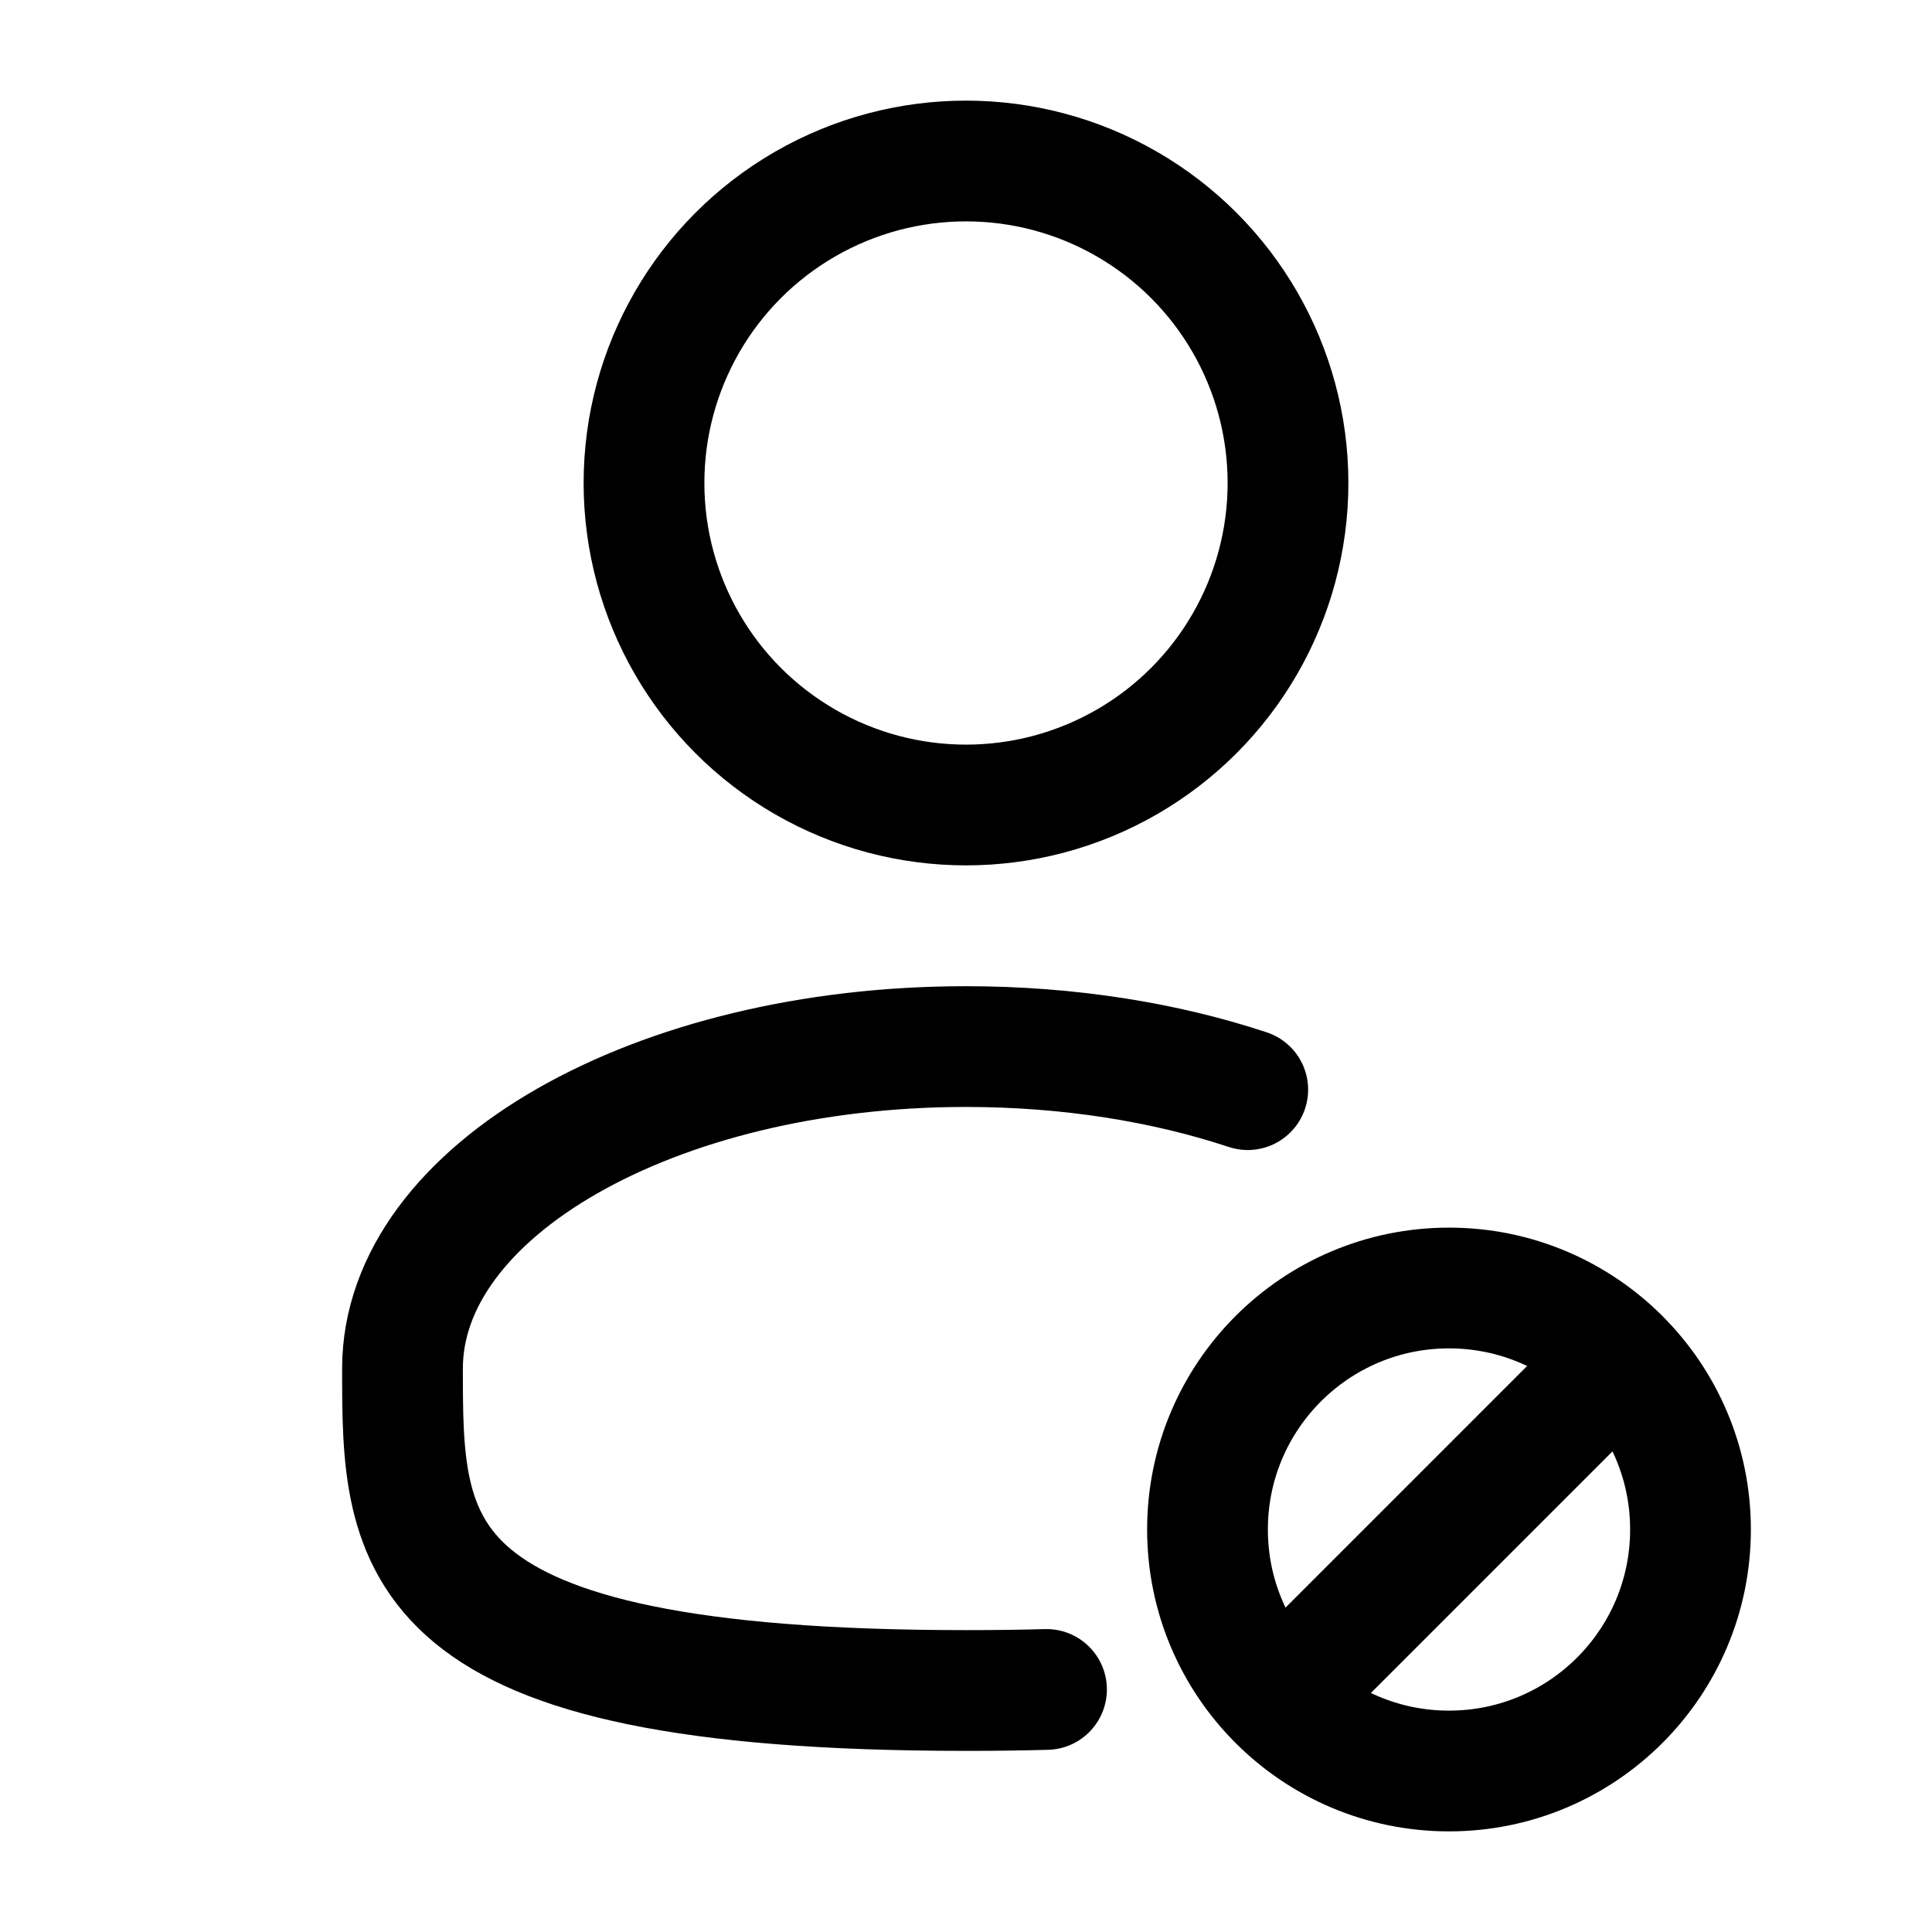 <svg width="24" height="24" viewBox="0 0 24 24" fill="none" xmlns="http://www.w3.org/2000/svg">
<circle cx="12" cy="6" r="4" stroke="#000000" stroke-width="1.5"/>
<path d="M15.5 13.536C14.47 13.195 13.275 13.001 12 13.001C8.134 13.001 5 14.791 5 17C5 19.21 5 21 12 21C12.351 21 12.684 20.996 13 20.987" stroke="#000000" stroke-width="1.5" stroke-linecap="round"/>
<path d="M19.95 17.05L16.05 20.95" stroke="#000000" stroke-width="1.5" stroke-linecap="round"/>
<circle cx="18" cy="19" r="3" stroke="#000000" stroke-width="1.5"/>
</svg>
